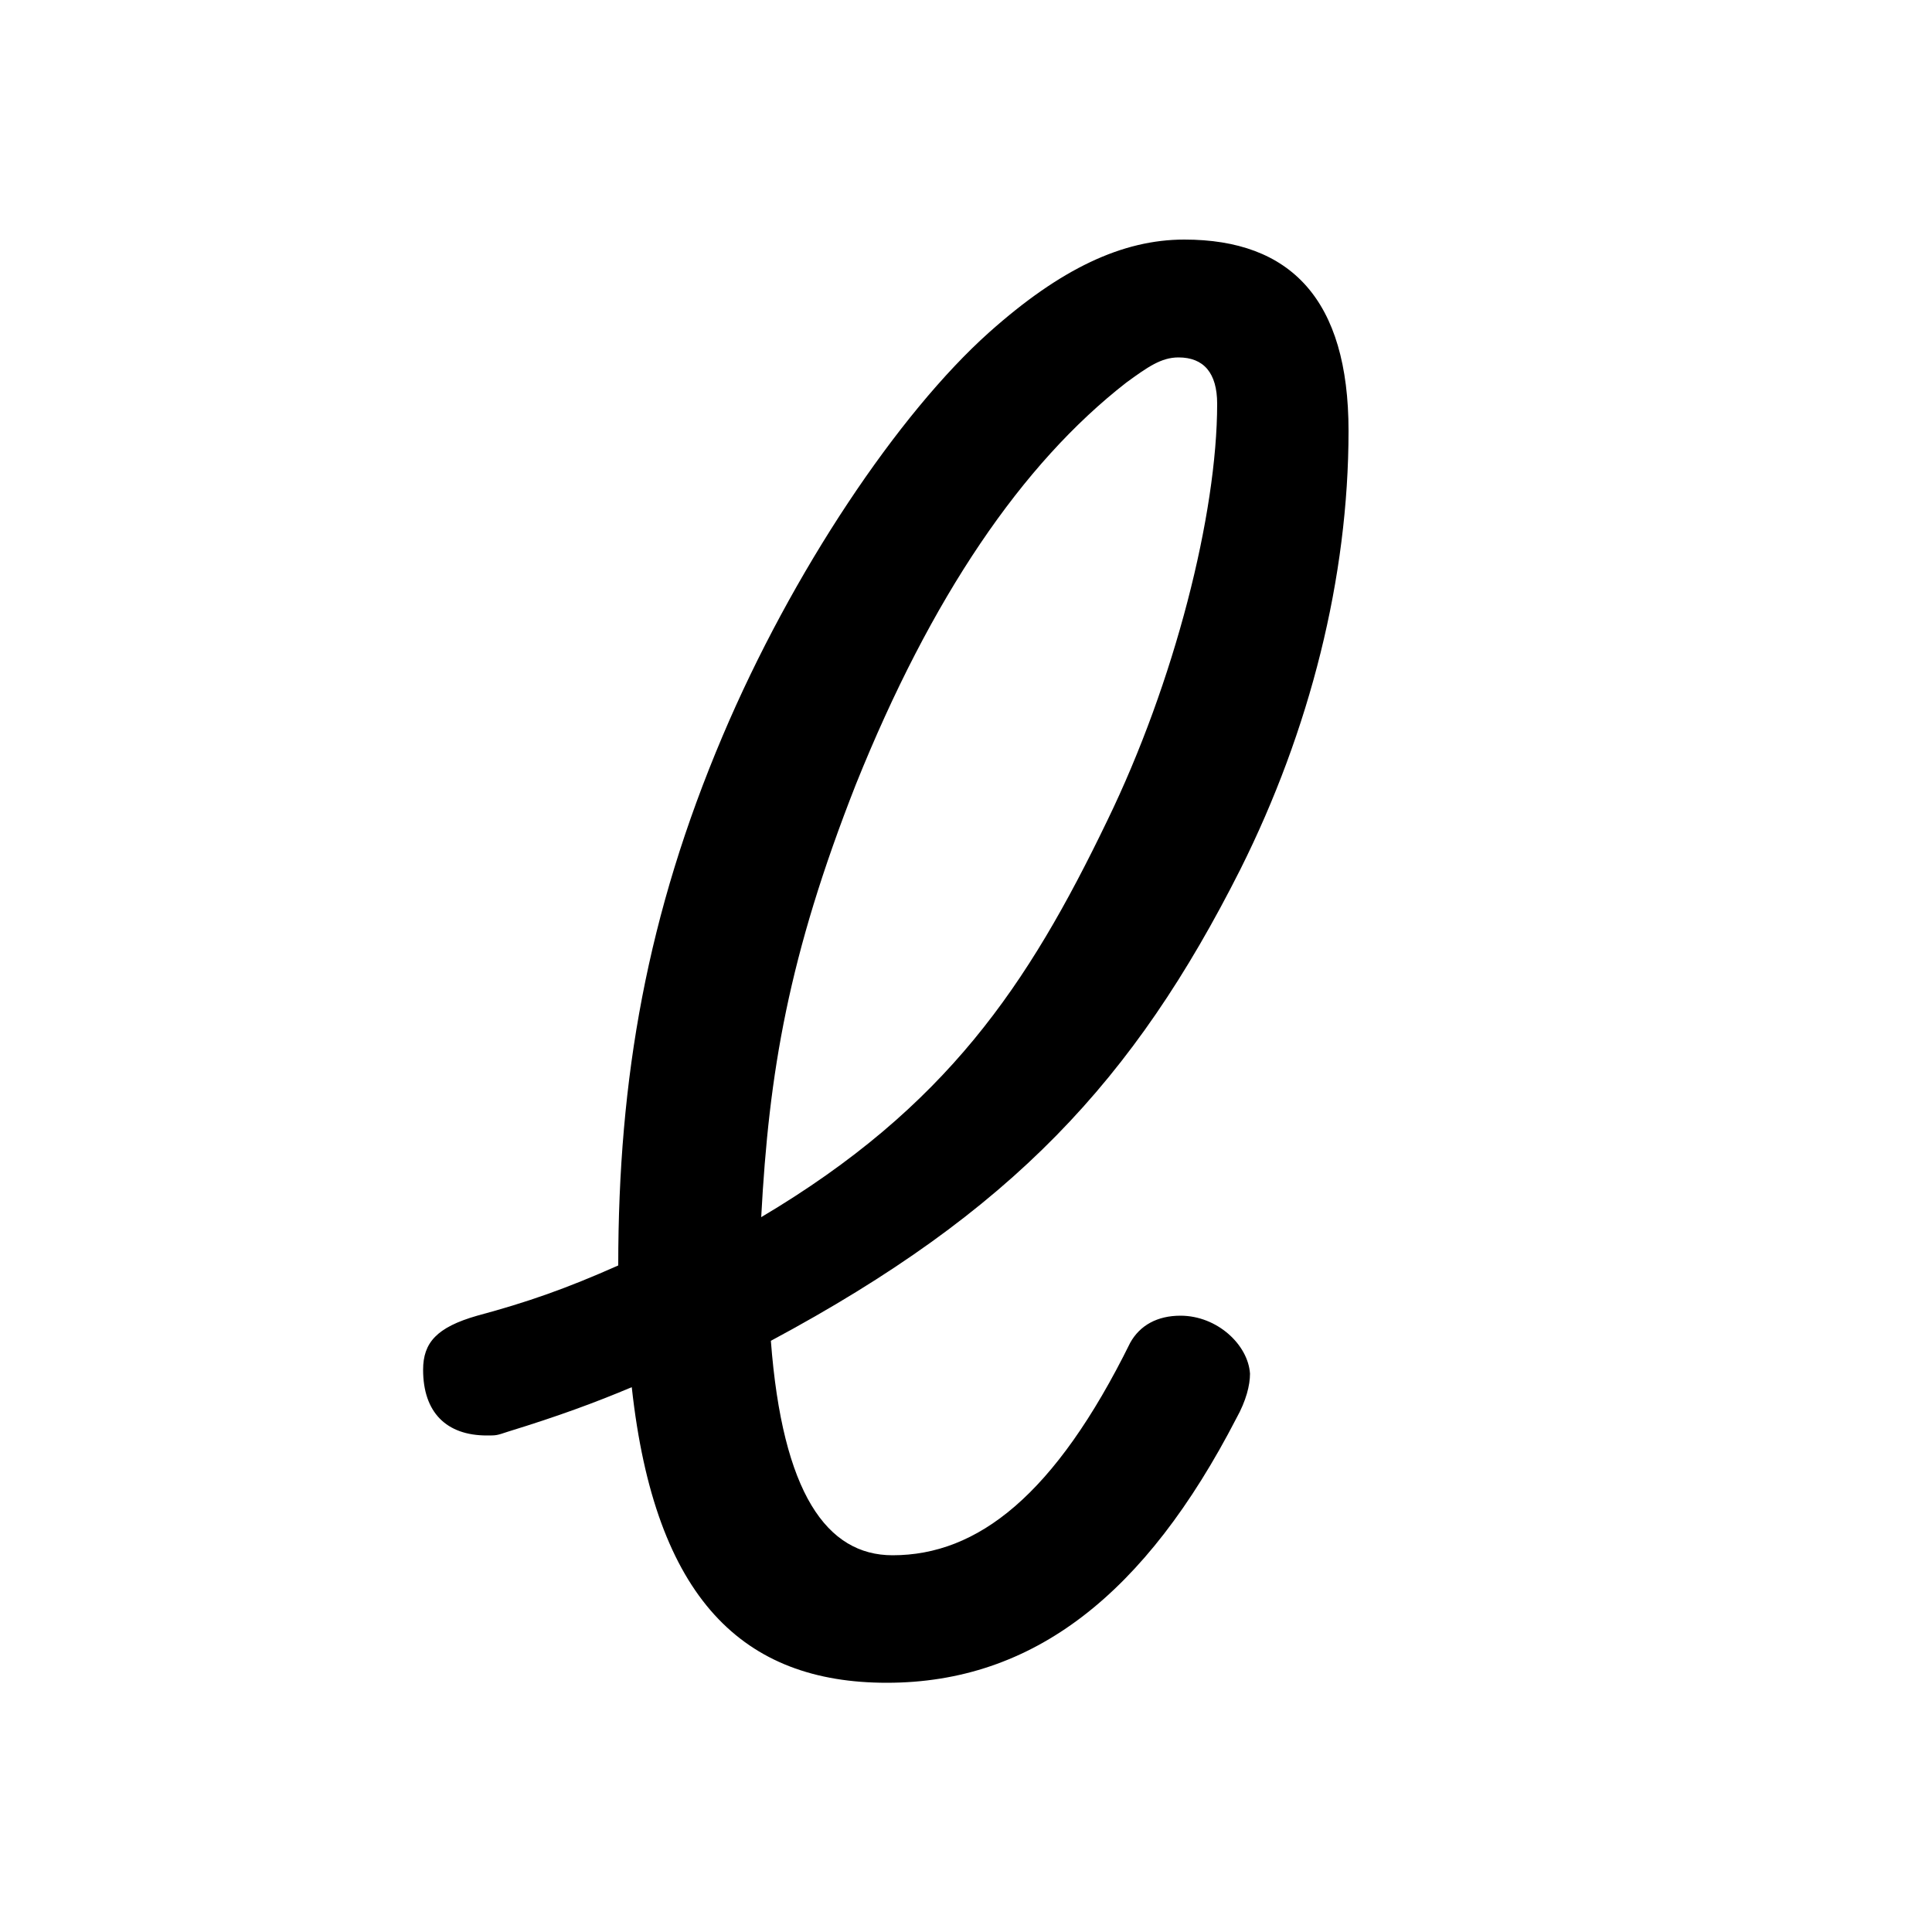 <svg xmlns="http://www.w3.org/2000/svg" viewBox="0 -44.0 50.0 50.0">
    <rect x="0" y="-44.0" width="50.0" height="50.0" fill="#808080" stroke="none"/>
    <g transform="scale(1, -1)">
        <!-- ボディの枠 -->
        <rect x="0" y="-6.0" width="50.0" height="50.0"
            stroke="white" fill="white"/>
        <!-- グリフ座標系の原点 -->
        <circle cx="0" cy="0" r="5" fill="white"/>
        <!-- グリフのアウトライン -->
        <g style="fill:black;stroke:#000000;stroke-width:0;stroke-linecap:round;stroke-linejoin:round;">
        <path d="M 16.0 11.25 C 14.65 10.65 13.65 10.3 12.35 9.95 C 11.3 9.65 10.95 9.25 10.95 8.55 C 10.95 7.45 11.55 6.85 12.6 6.85 C 12.85 6.85 12.85 6.85 13.15 6.95 C 14.45 7.35 15.4 7.7 16.35 8.1 C 16.95 2.6 19.25 0.45 22.95 0.45 C 26.75 0.45 29.65 2.75 32.0 7.3 C 32.25 7.75 32.35 8.15 32.35 8.45 C 32.3 9.2 31.5 9.95 30.55 9.95 C 29.95 9.95 29.5 9.7 29.25 9.25 C 27.3 5.3 25.3 3.75 23.1 3.75 C 21.4 3.75 20.25 5.35 19.95 9.3 C 26.2 12.65 29.35 16.05 32.1 21.5 C 33.9 25.1 34.9 29.05 34.9 32.85 C 34.9 36.25 33.4 37.8 30.65 37.8 C 29.05 37.8 27.45 37.05 25.6 35.4 C 23.25 33.3 20.5 29.2 18.7 24.95 C 16.75 20.35 16.0 16.1 16.0 11.25 Z M 19.7 12.5 C 19.9 16.25 20.4 19.25 22.15 23.7 C 24.1 28.55 26.45 32.0 29.15 34.1 C 29.7 34.5 30.05 34.75 30.5 34.75 C 31.15 34.75 31.5 34.35 31.5 33.55 C 31.5 30.7 30.4 26.35 28.65 22.75 C 26.6 18.5 24.5 15.35 19.7 12.5 Z"/>
    </g>
    </g>
</svg>

